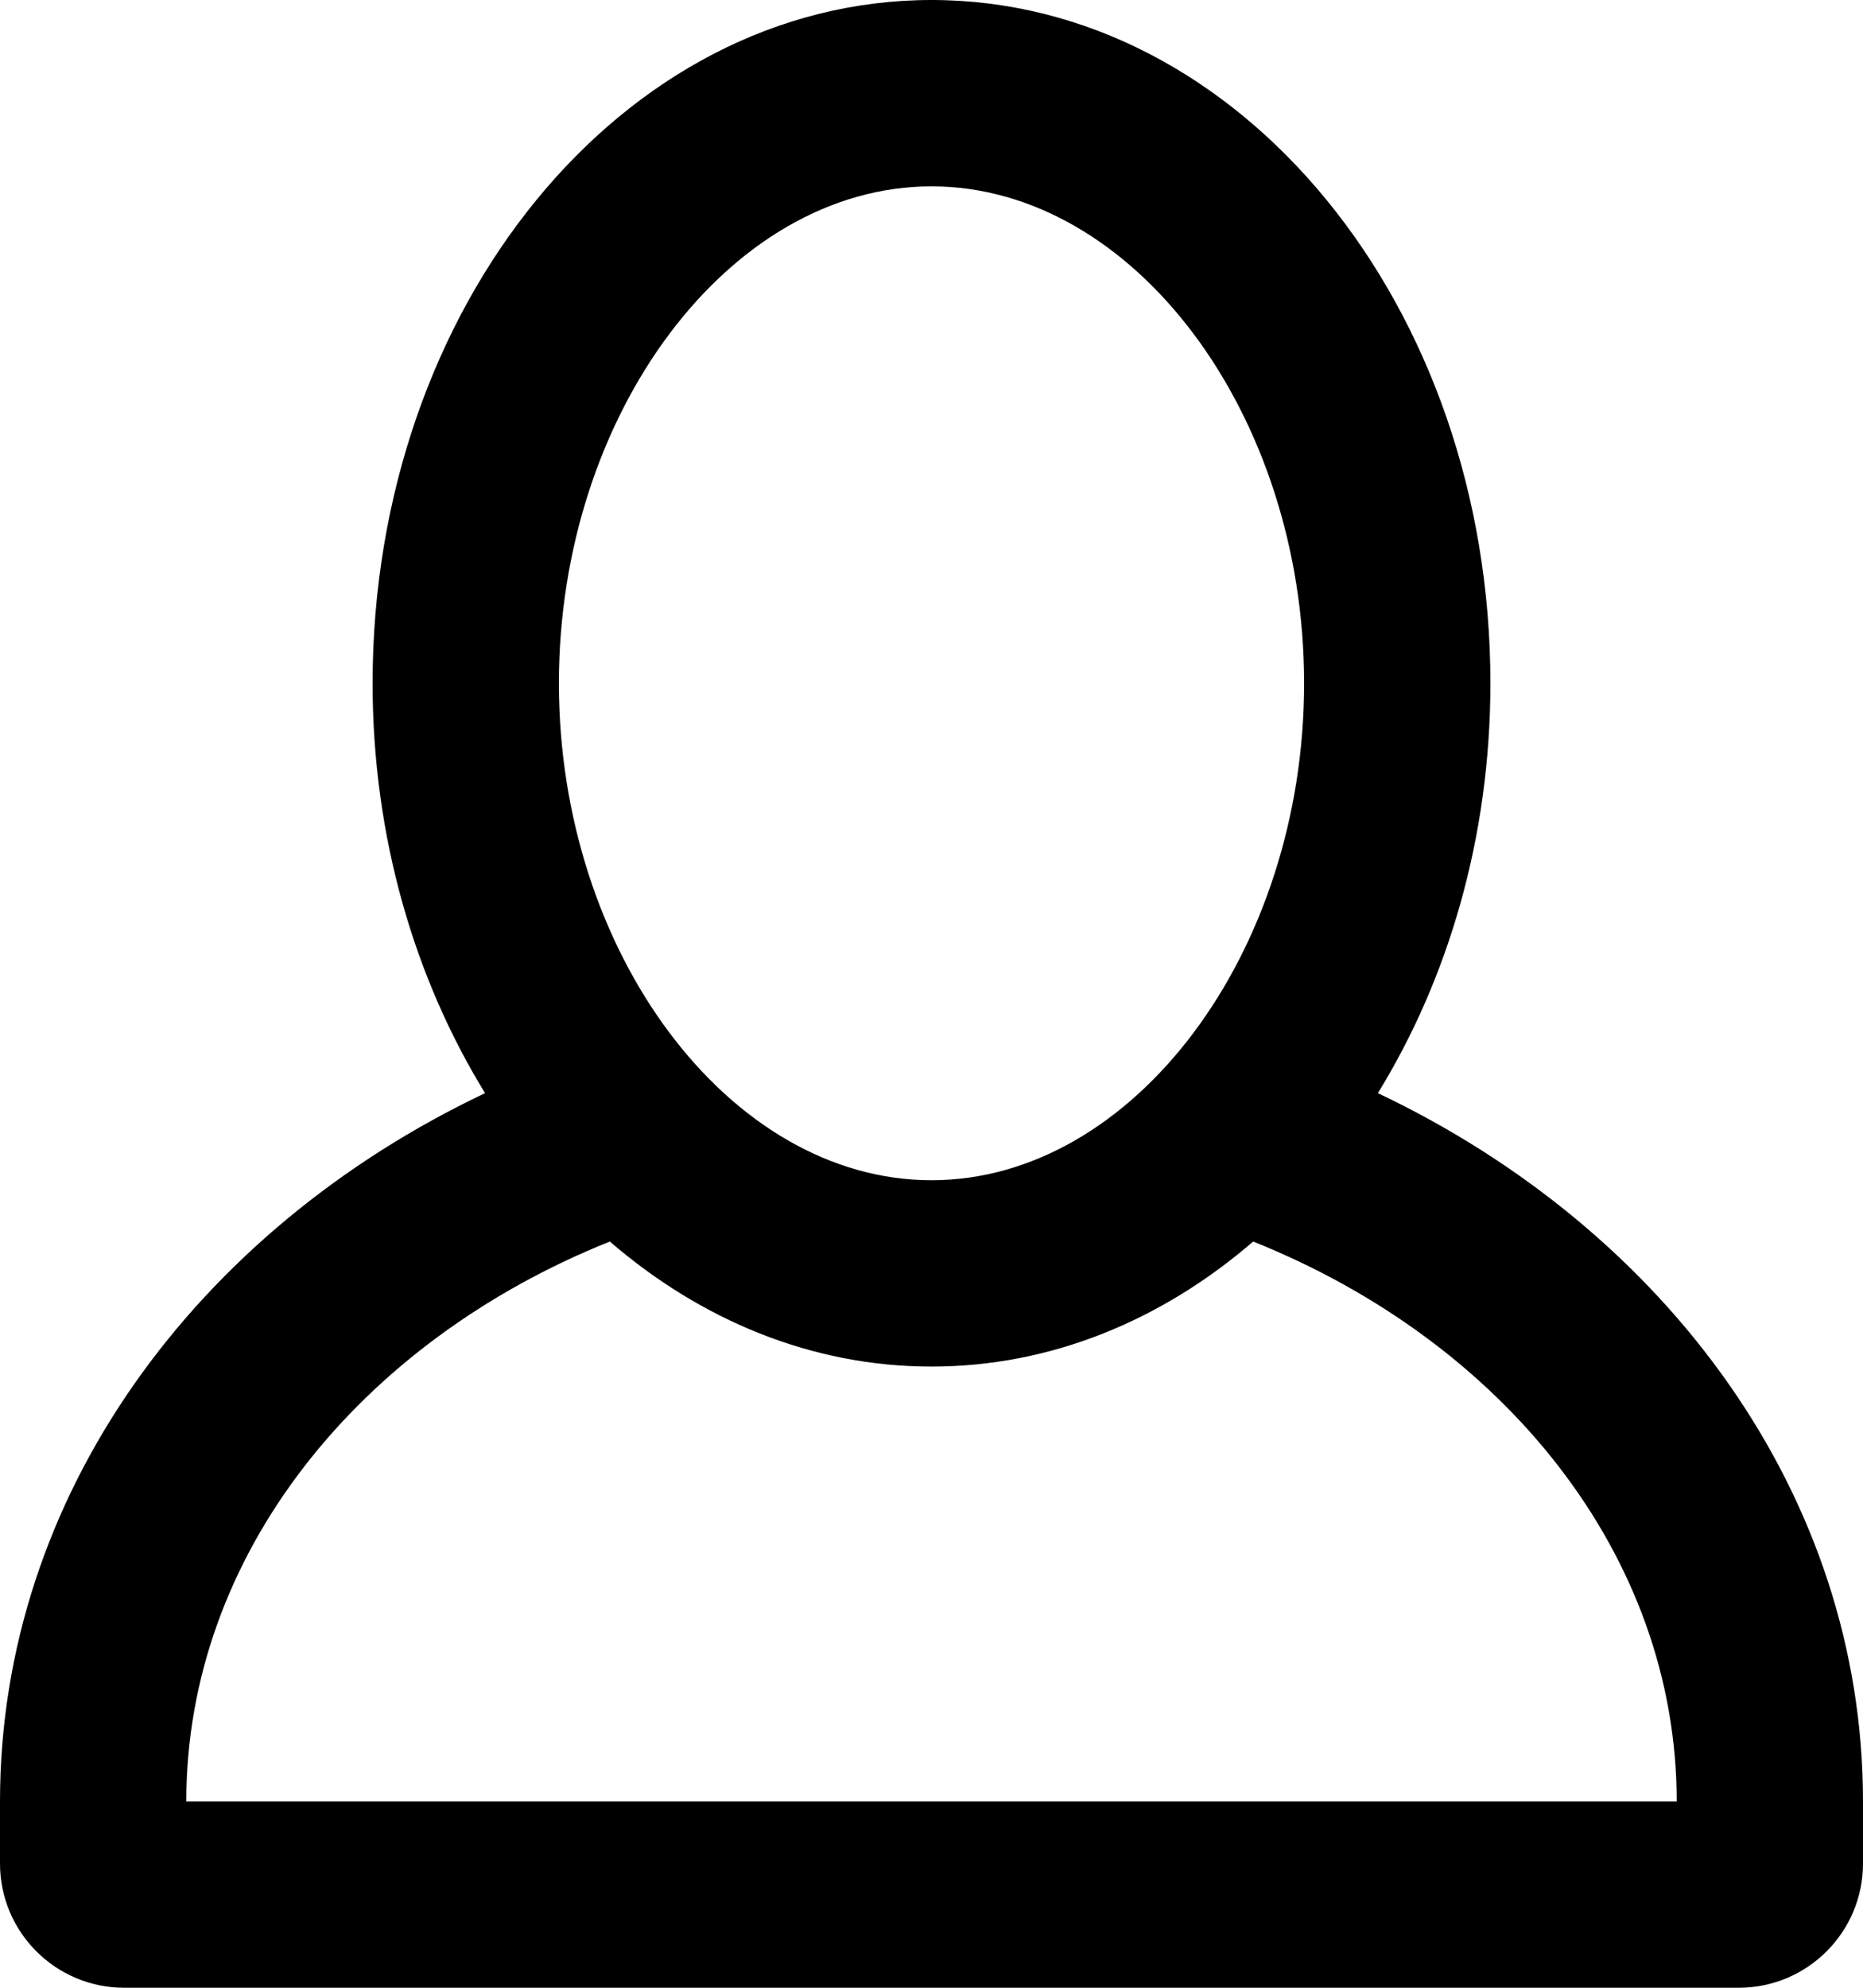 <svg xmlns="http://www.w3.org/2000/svg" xmlns:xlink="http://www.w3.org/1999/xlink" preserveAspectRatio="xMidYMid" width="16.875" height="18" viewBox="0 0 30 32">
  <defs>
    <style>
      .cls-1 {
        fill: #000;
        fill-rule: evenodd;
      }
    </style>
  </defs>
  <path d="M22.188,17.598 C23.320,15.759 24.000,13.479 24.000,11.000 C24.000,4.925 19.971,-0.000 15.000,-0.000 C10.029,-0.000 6.000,4.925 6.000,11.000 C6.000,13.479 6.680,15.759 7.811,17.598 C3.160,19.806 -0.000,24.079 -0.000,29.000 L-0.000,30.000 C-0.000,31.104 0.895,32.000 2.000,32.000 L28.000,32.000 C29.104,32.000 30.000,31.104 30.000,30.000 L30.000,29.000 C30.000,24.079 26.840,19.806 22.188,17.598 ZM15.000,3.000 C18.252,3.000 21.000,6.663 21.000,11.000 C21.000,15.336 18.252,19.000 15.000,19.000 C11.748,19.000 9.000,15.336 9.000,11.000 C9.000,6.663 11.748,3.000 15.000,3.000 ZM3.000,29.000 C3.000,25.031 5.790,21.601 9.820,19.987 C11.286,21.251 13.070,22.000 15.000,22.000 C16.930,22.000 18.714,21.251 20.180,19.987 C24.210,21.601 27.000,25.031 27.000,29.000 L3.000,29.000 Z" class="cls-1"/>
</svg>
